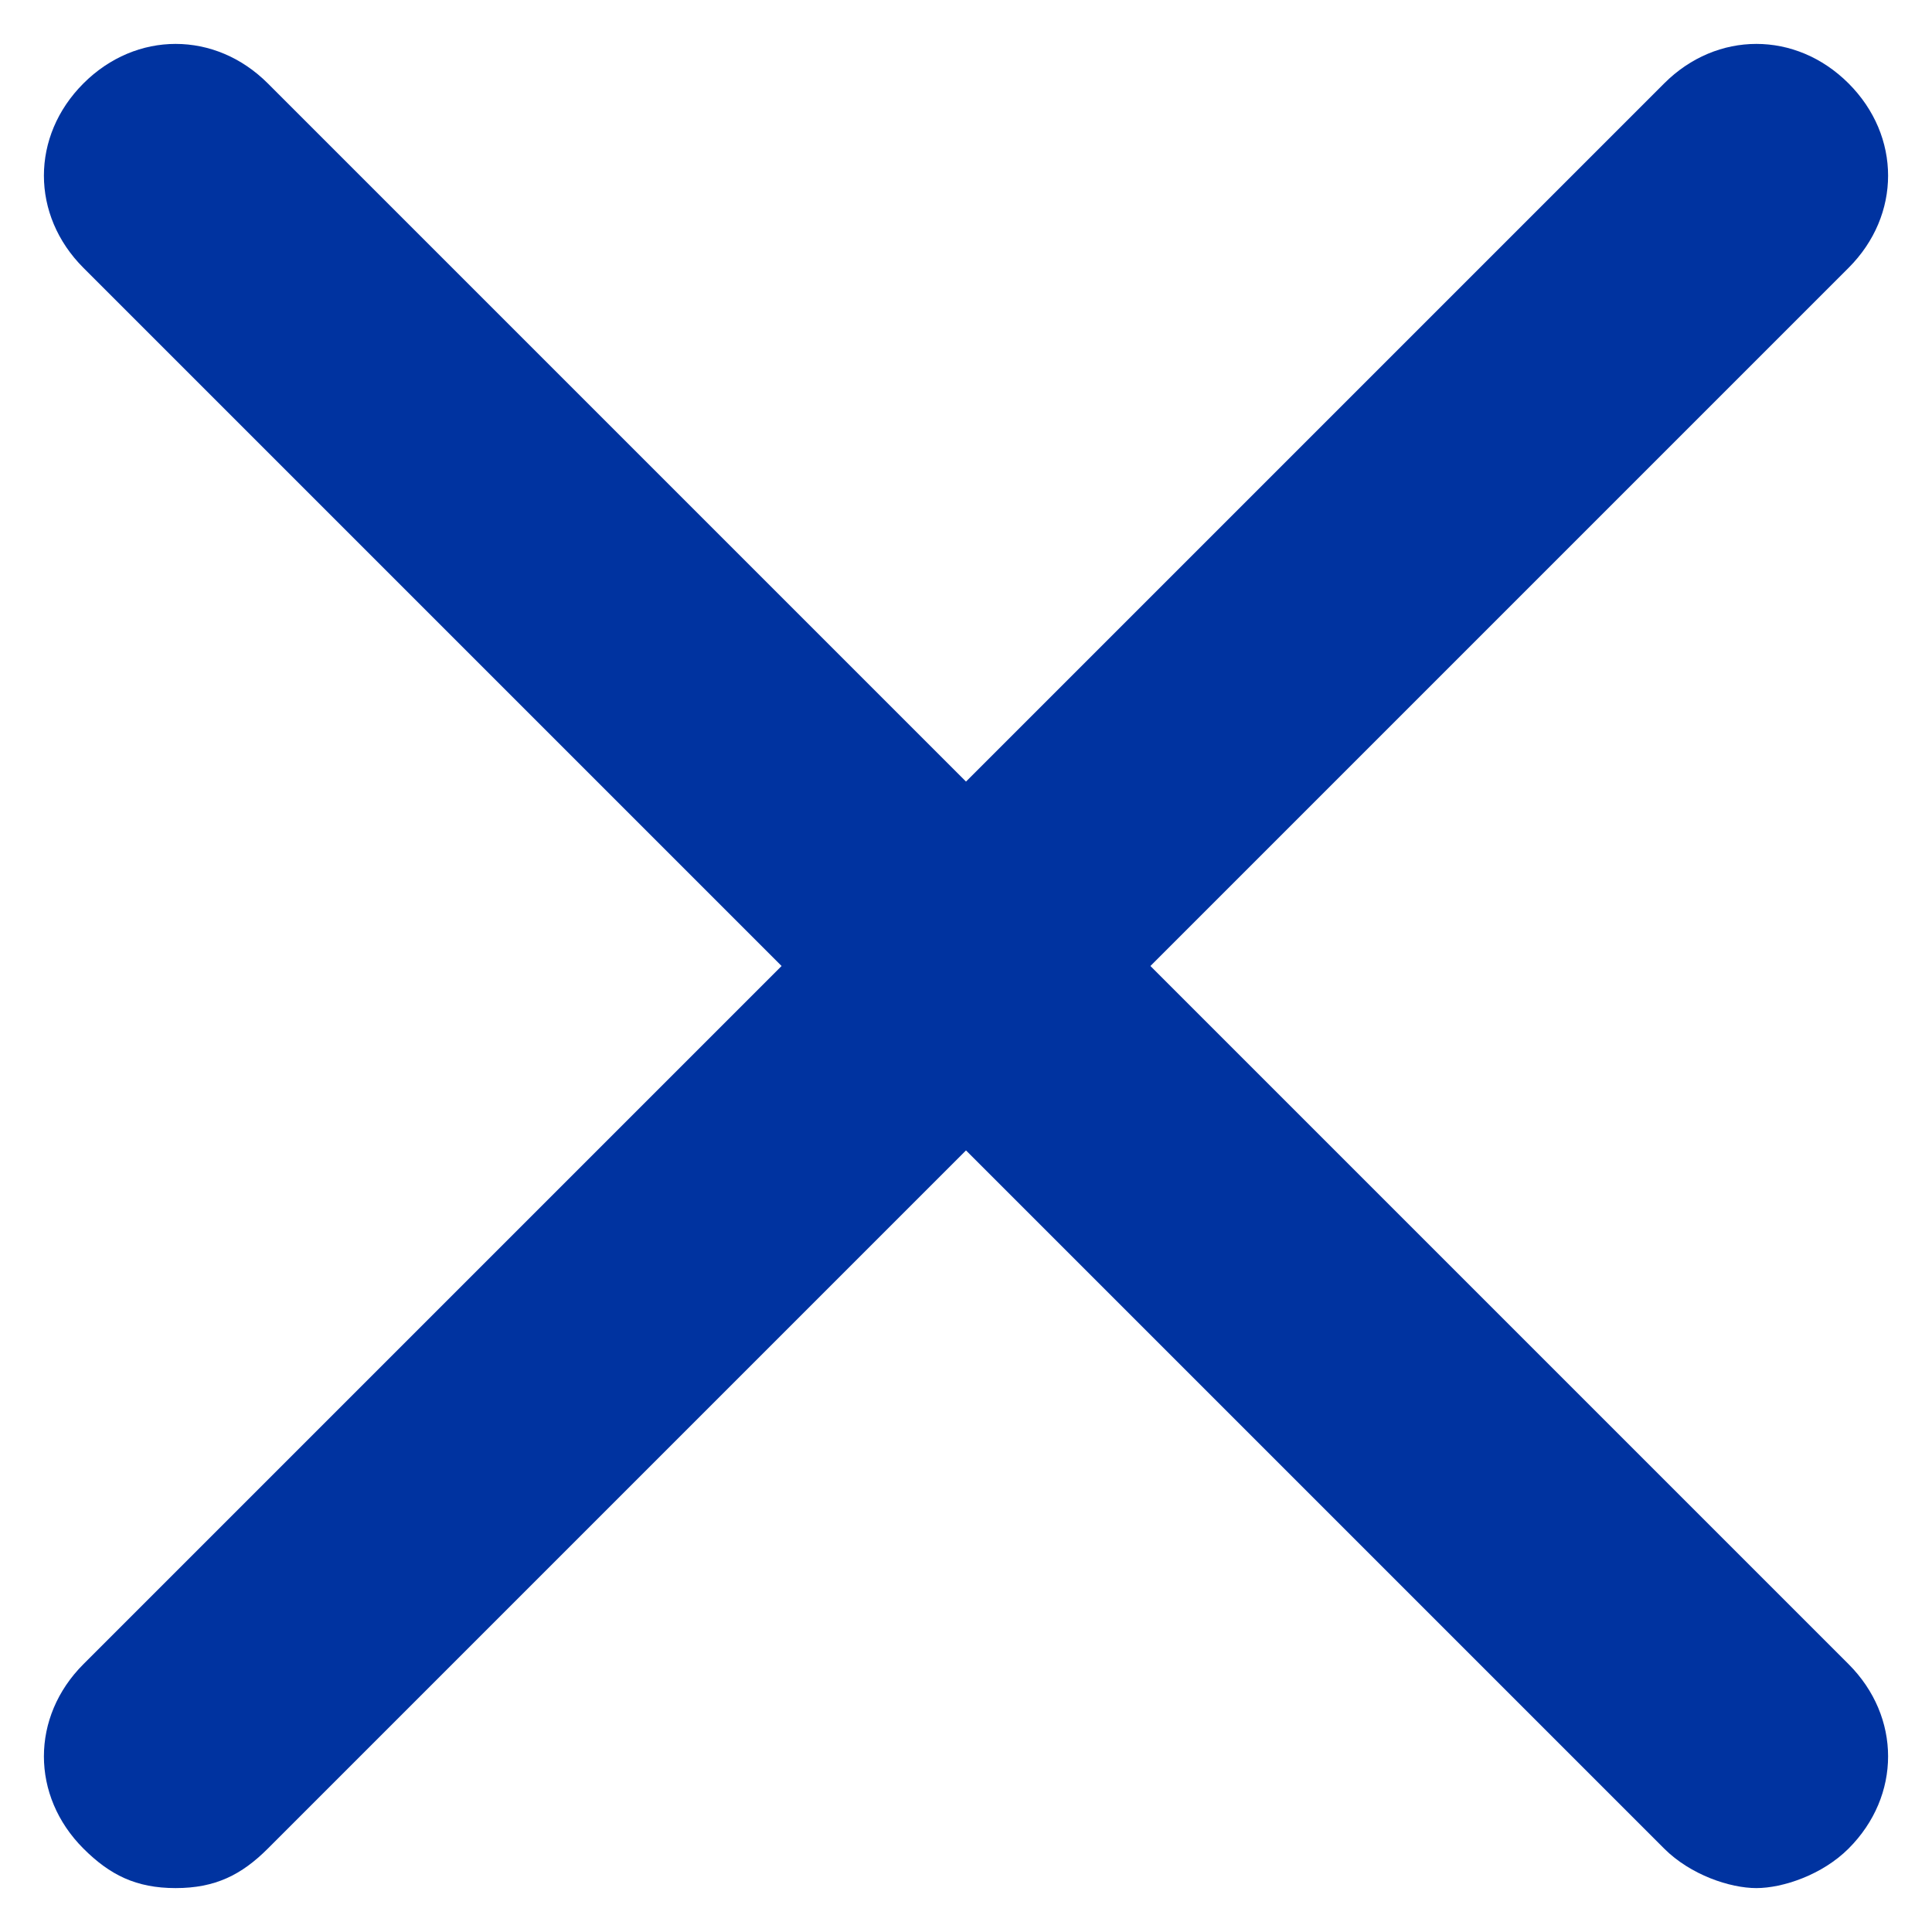 <svg width="22" height="22" viewBox="0 0 22 22" fill="none" xmlns="http://www.w3.org/2000/svg">
<path d="M13.1 11L21.05 3.05C21.65 2.45 21.65 1.55 21.05 0.95C20.45 0.35 19.55 0.35 18.95 0.95L11 8.9L3.05 0.95C2.45 0.35 1.55 0.35 0.95 0.95C0.35 1.55 0.35 2.45 0.95 3.05L8.9 11L0.95 18.95C0.35 19.55 0.35 20.45 0.95 21.05C1.25 21.35 1.55 21.5 2 21.5C2.45 21.5 2.75 21.35 3.05 21.05L11 13.1L18.95 21.05C19.25 21.35 19.7 21.5 20 21.5C20.3 21.5 20.75 21.35 21.05 21.05C21.65 20.45 21.65 19.55 21.05 18.95L13.1 11Z" fill="#0033A0"/>
</svg>
